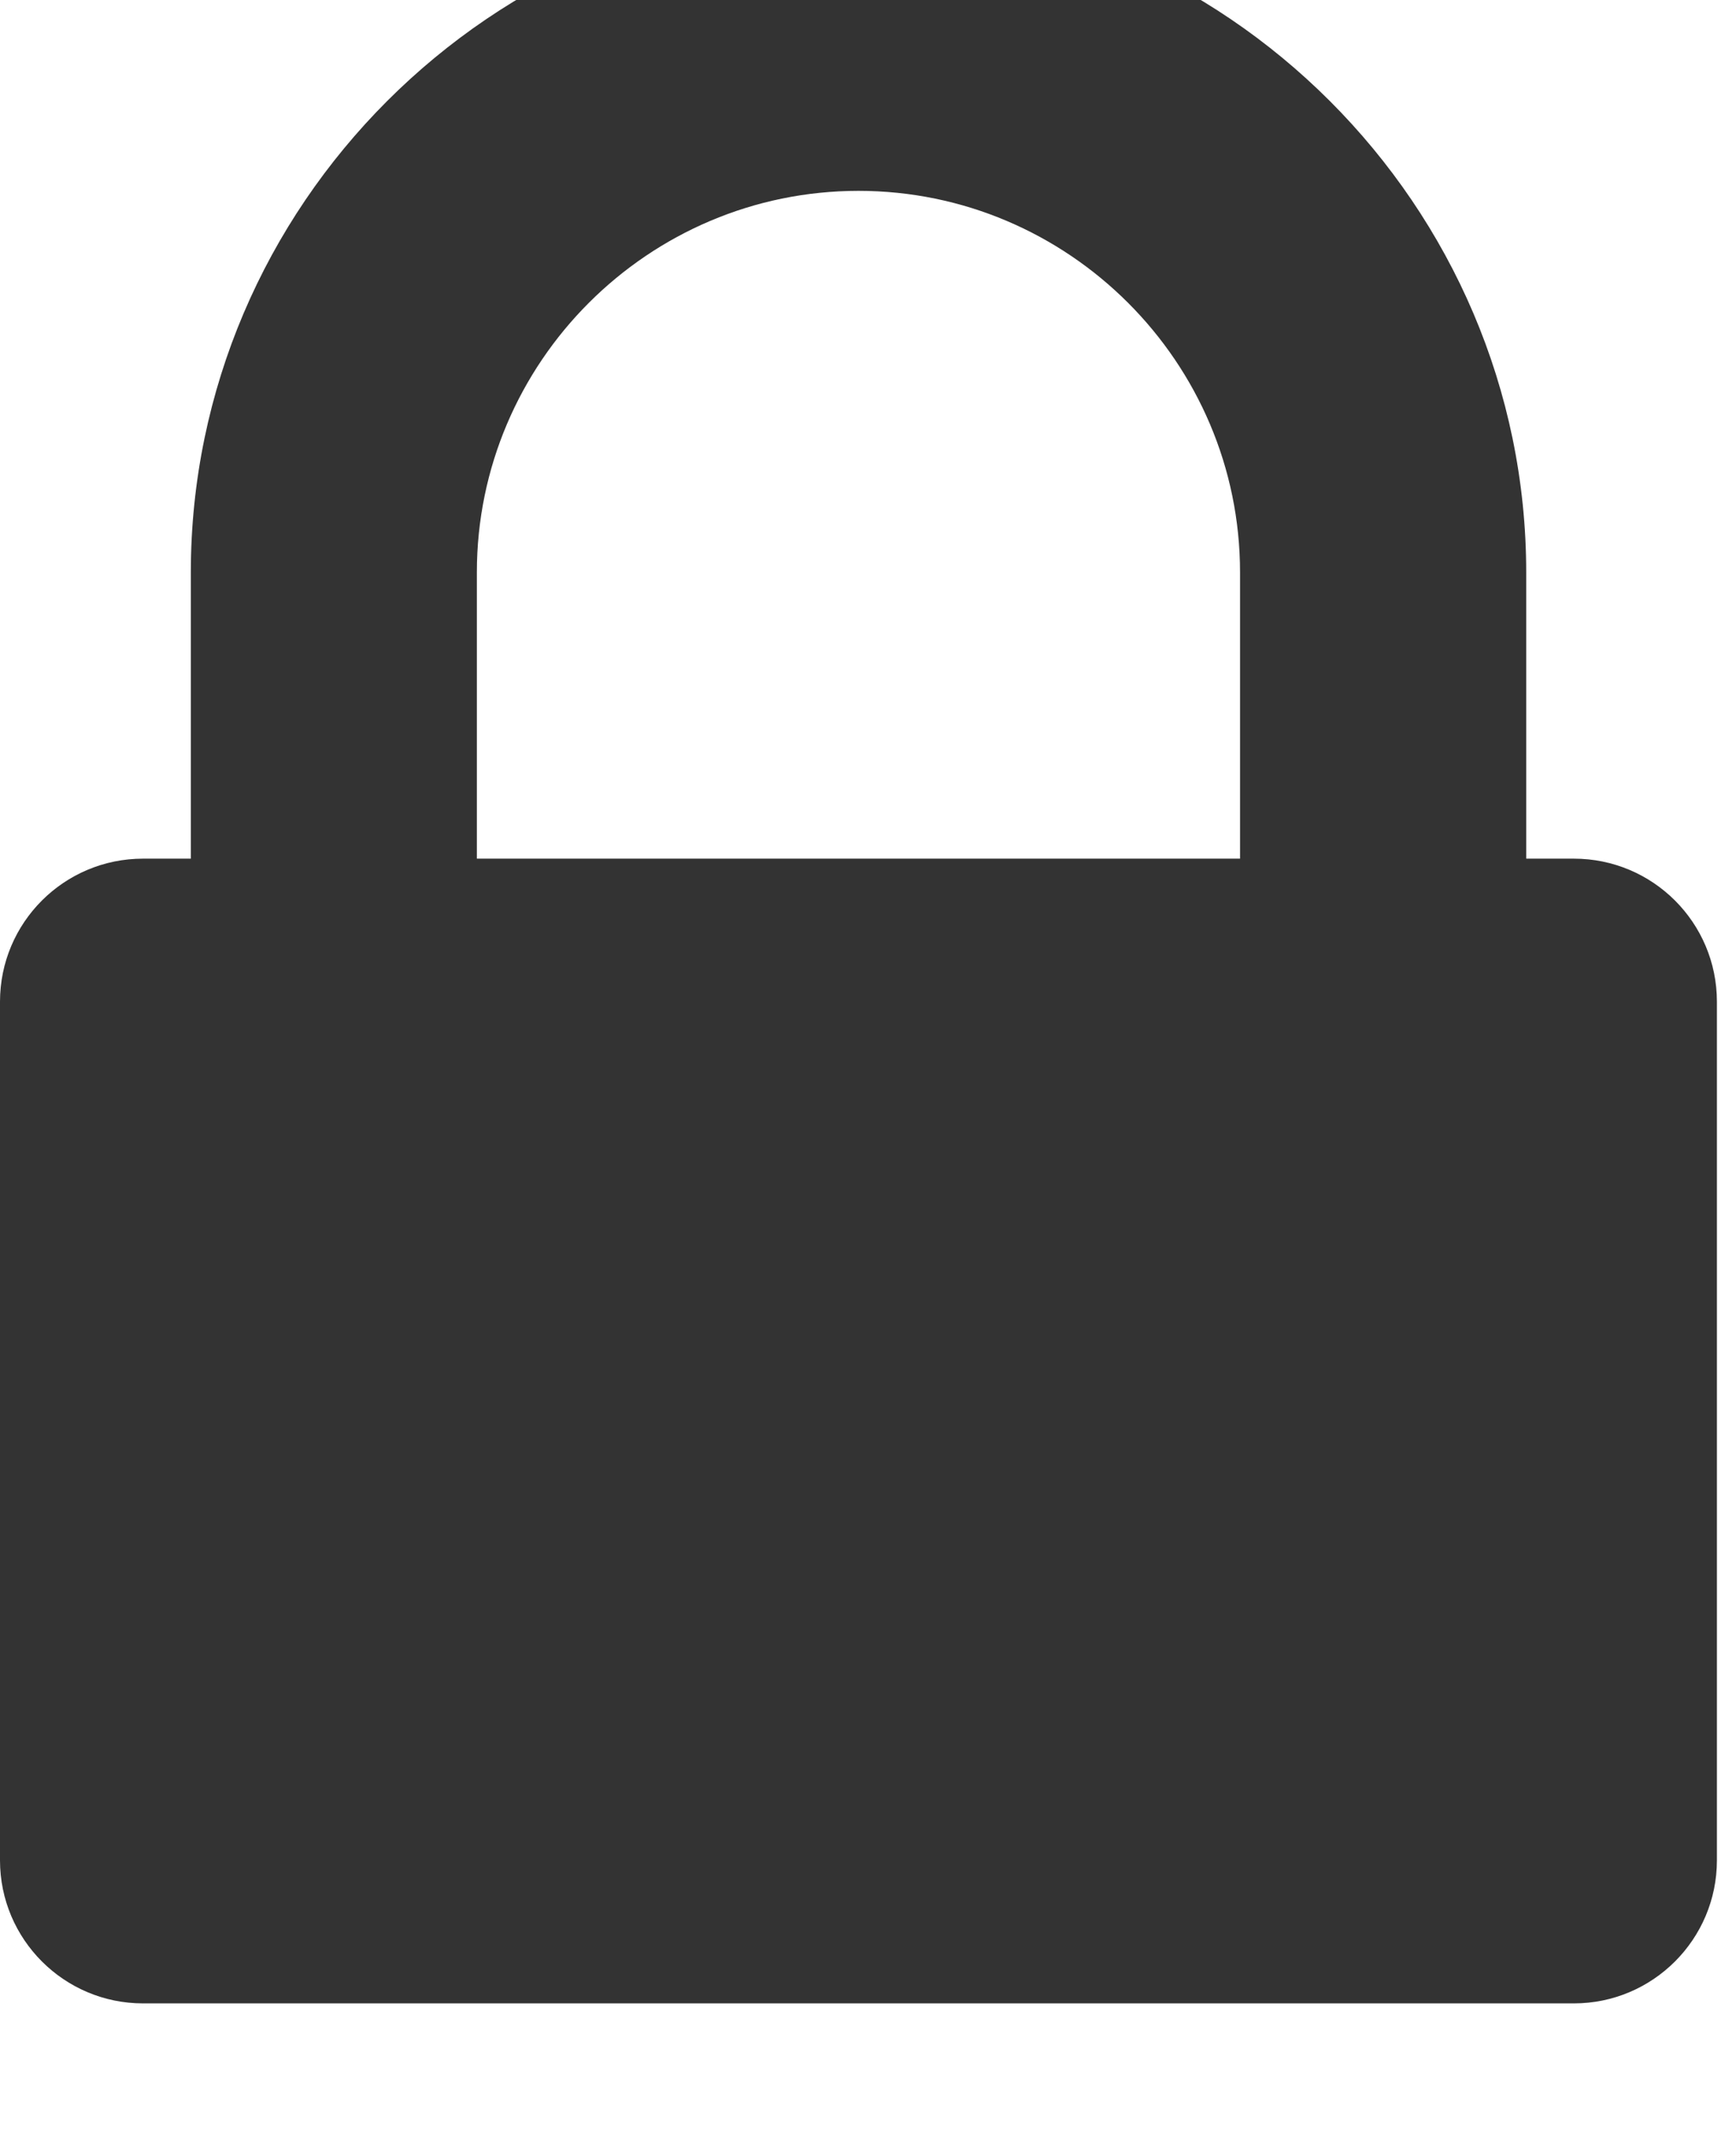 <svg width="13" height="16" viewBox="0 1 13 16" fill="none" xmlns="http://www.w3.org/2000/svg">
    <path d="M3.571 7.429V5.286C3.571 3.712 4.855 2.429 6.429 2.429C8.002 2.429 9.286 3.712 9.286 5.286V7.429H3.571ZM12.857 8.5C12.857 7.908 12.377 7.429 11.786 7.429H11.429V5.286C11.429 2.54 9.174 0.286 6.429 0.286C3.683 0.286 1.429 2.54 1.429 5.286V7.429H1.071C0.48 7.429 0 7.908 0 8.5V14.929C0 15.52 0.48 16 1.071 16H11.786C12.377 16 12.857 15.52 12.857 14.929V8.5Z" fill="#333333"/>
</svg>